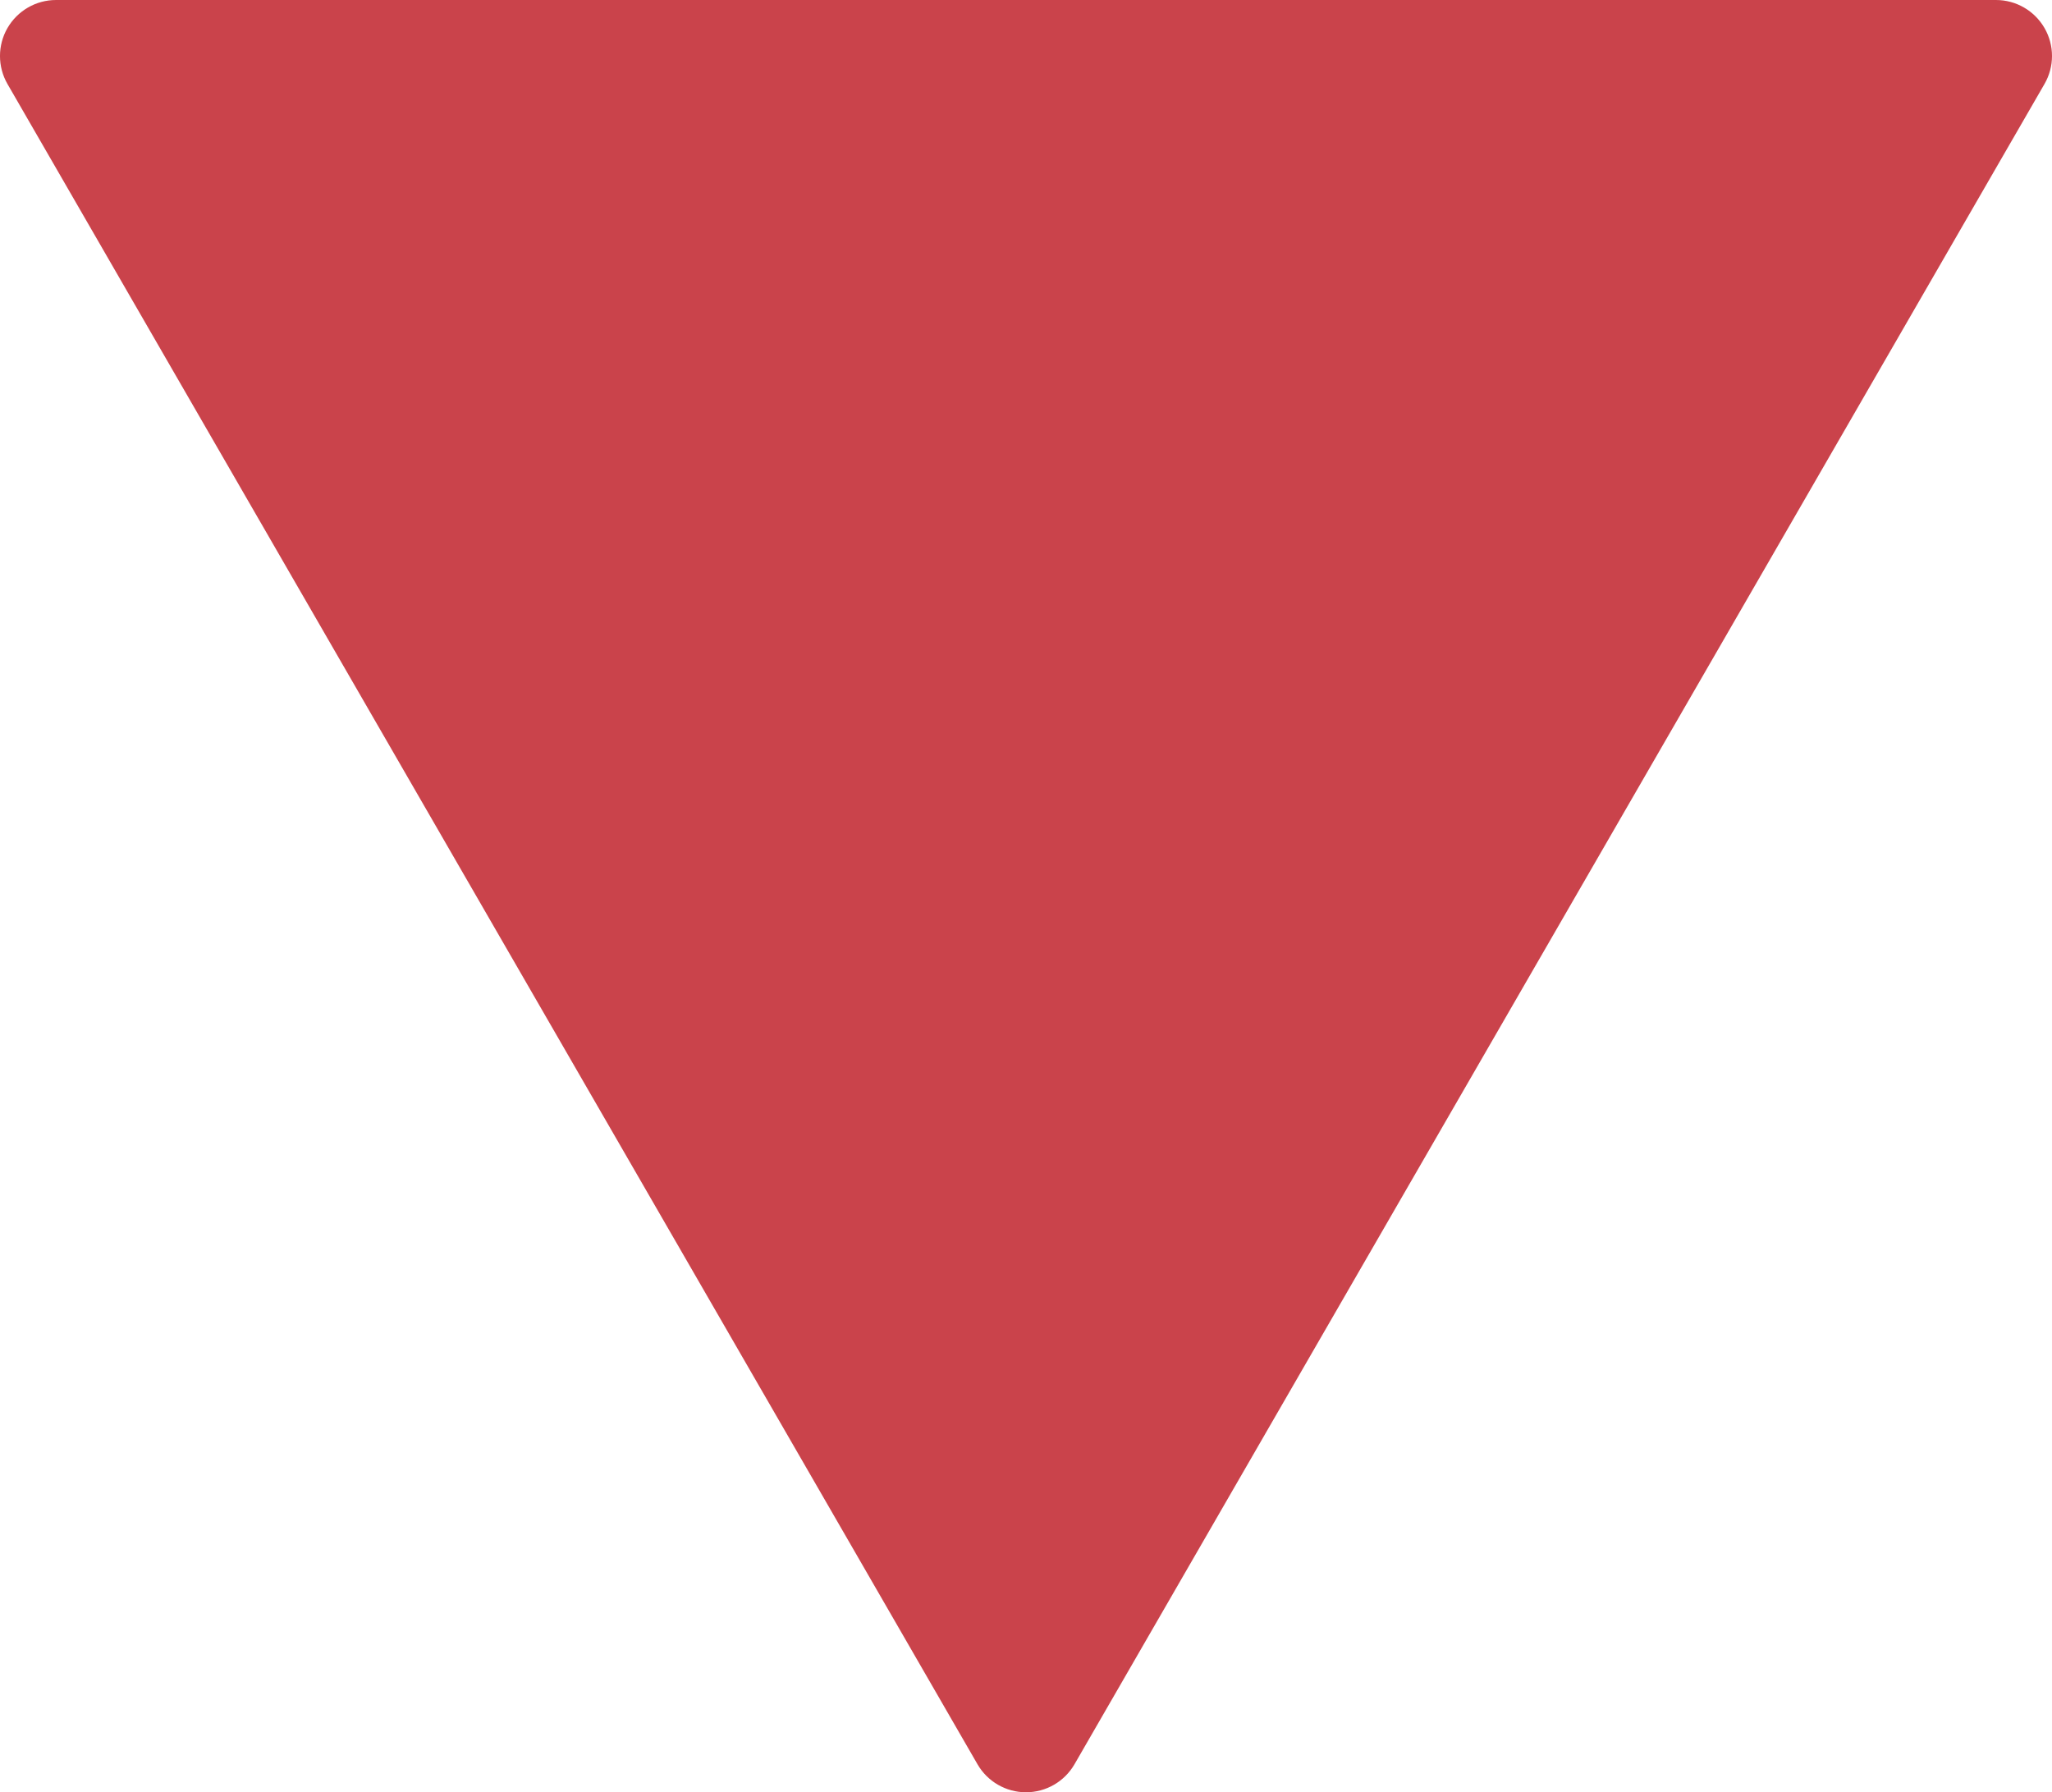 <?xml version="1.0" encoding="utf-8"?>
<!-- Generator: Adobe Illustrator 16.0.0, SVG Export Plug-In . SVG Version: 6.00 Build 0)  -->
<!DOCTYPE svg PUBLIC "-//W3C//DTD SVG 1.1//EN" "http://www.w3.org/Graphics/SVG/1.1/DTD/svg11.dtd">
<svg version="1.1" id="Layer_1" xmlns="http://www.w3.org/2000/svg" xmlns:xlink="http://www.w3.org/1999/xlink" x="0px" y="0px"
	viewBox="0 0 91.603 80" enable-background="new 0 0 91.603 80" xml:space="preserve">
<g>
	<defs>
		<rect id="SVGID_1_" width="91.603" height="80"/>
	</defs>
	<clipPath id="SVGID_2_">
		<use xlink:href="#SVGID_1_"  overflow="visible"/>
	</clipPath>
	<path clip-path="url(#SVGID_2_)" fill="#CA434B" d="M91.268,1.25C90.82,0.477,89.996,0,89.103,0H2.5
		C1.607,0,0.782,0.477,0.334,1.25c-0.446,0.773-0.446,1.727,0,2.5l43.302,75c0.446,0.773,1.272,1.25,2.165,1.25
		c0.893,0,1.718-0.477,2.165-1.25l43.301-75C91.715,2.977,91.715,2.023,91.268,1.25"/>
</g>
</svg>
